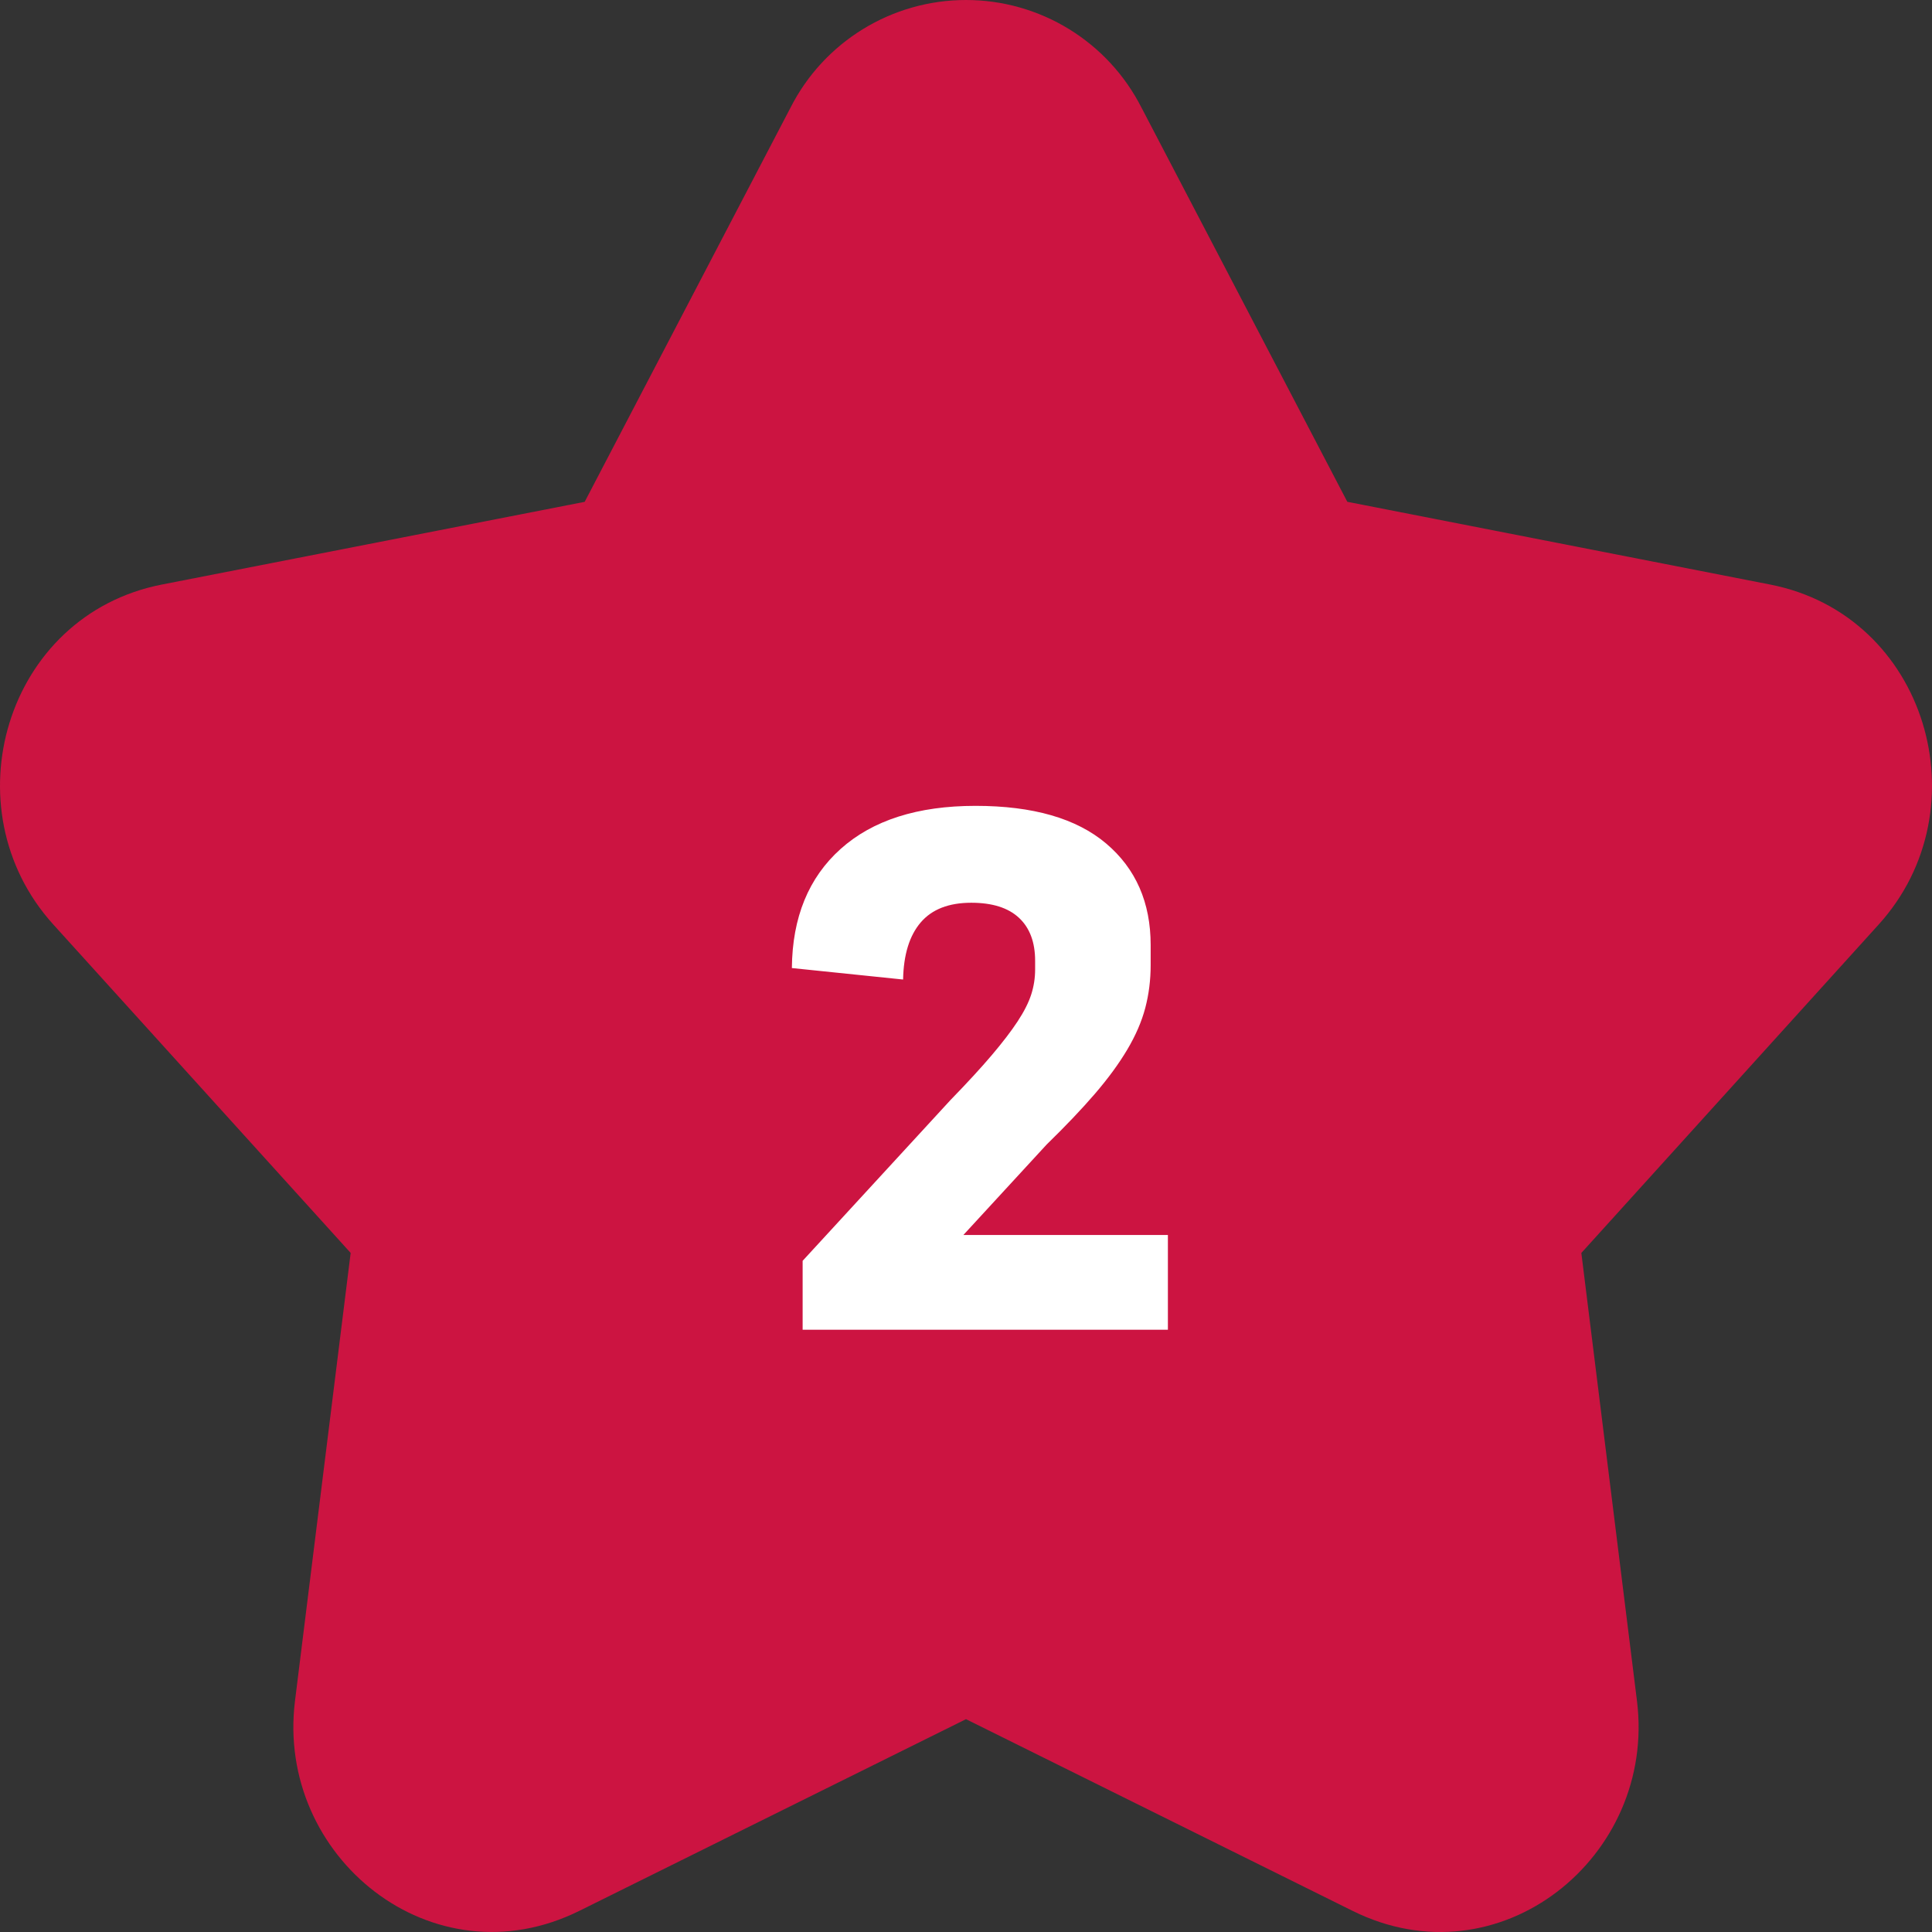 <svg xmlns="http://www.w3.org/2000/svg" width="100" height="100" viewBox="0 0 100 100"><rect x="0" y="0" width="100" height="100" fill="#333333" stroke="none"/><g fill="none"><path fill="#CC1441" d="M59.09,5.585 C57.356,2.159 53.841,0 50,0 C46.159,0 42.644,2.159 40.91,5.585 L30.263,25.975 L8.378,30.256 C0.265,31.842 -2.657,41.868 2.755,47.847 L18.15,64.851 L15.268,88.044 C14.268,96.109 22.38,102.676 29.986,98.906 L50,88.984 L70.014,98.908 C77.618,102.678 85.732,96.109 84.73,88.044 L81.85,64.853 L97.245,47.847 C102.657,41.868 99.735,31.842 91.622,30.256 L69.737,25.973 L59.09,5.583 L59.09,5.585 Z"/><path fill="#FFF" d="M41.544,65.26 L49.195,56.94 C50.062,56.048 50.774,55.275 51.331,54.618 C51.888,53.962 52.334,53.38 52.668,52.873 C53.002,52.365 53.238,51.901 53.374,51.48 C53.51,51.059 53.578,50.626 53.578,50.18 L53.578,49.734 C53.578,48.768 53.3,48.026 52.742,47.506 C52.185,46.986 51.362,46.726 50.272,46.726 C49.109,46.726 48.236,47.066 47.654,47.747 C47.072,48.428 46.769,49.412 46.744,50.7 L40.987,50.106 C41.011,47.481 41.853,45.426 43.512,43.94 C45.171,42.454 47.499,41.711 50.495,41.711 C53.467,41.711 55.72,42.361 57.255,43.661 C58.79,44.961 59.558,46.713 59.558,48.917 L59.558,49.957 C59.558,50.725 59.465,51.461 59.28,52.167 C59.094,52.873 58.784,53.591 58.351,54.321 C57.918,55.052 57.36,55.813 56.68,56.606 C55.999,57.398 55.163,58.277 54.172,59.243 L49.864,63.923 L60.45,63.923 L60.45,68.826 L41.544,68.826 L41.544,65.26 Z"/></g></svg>